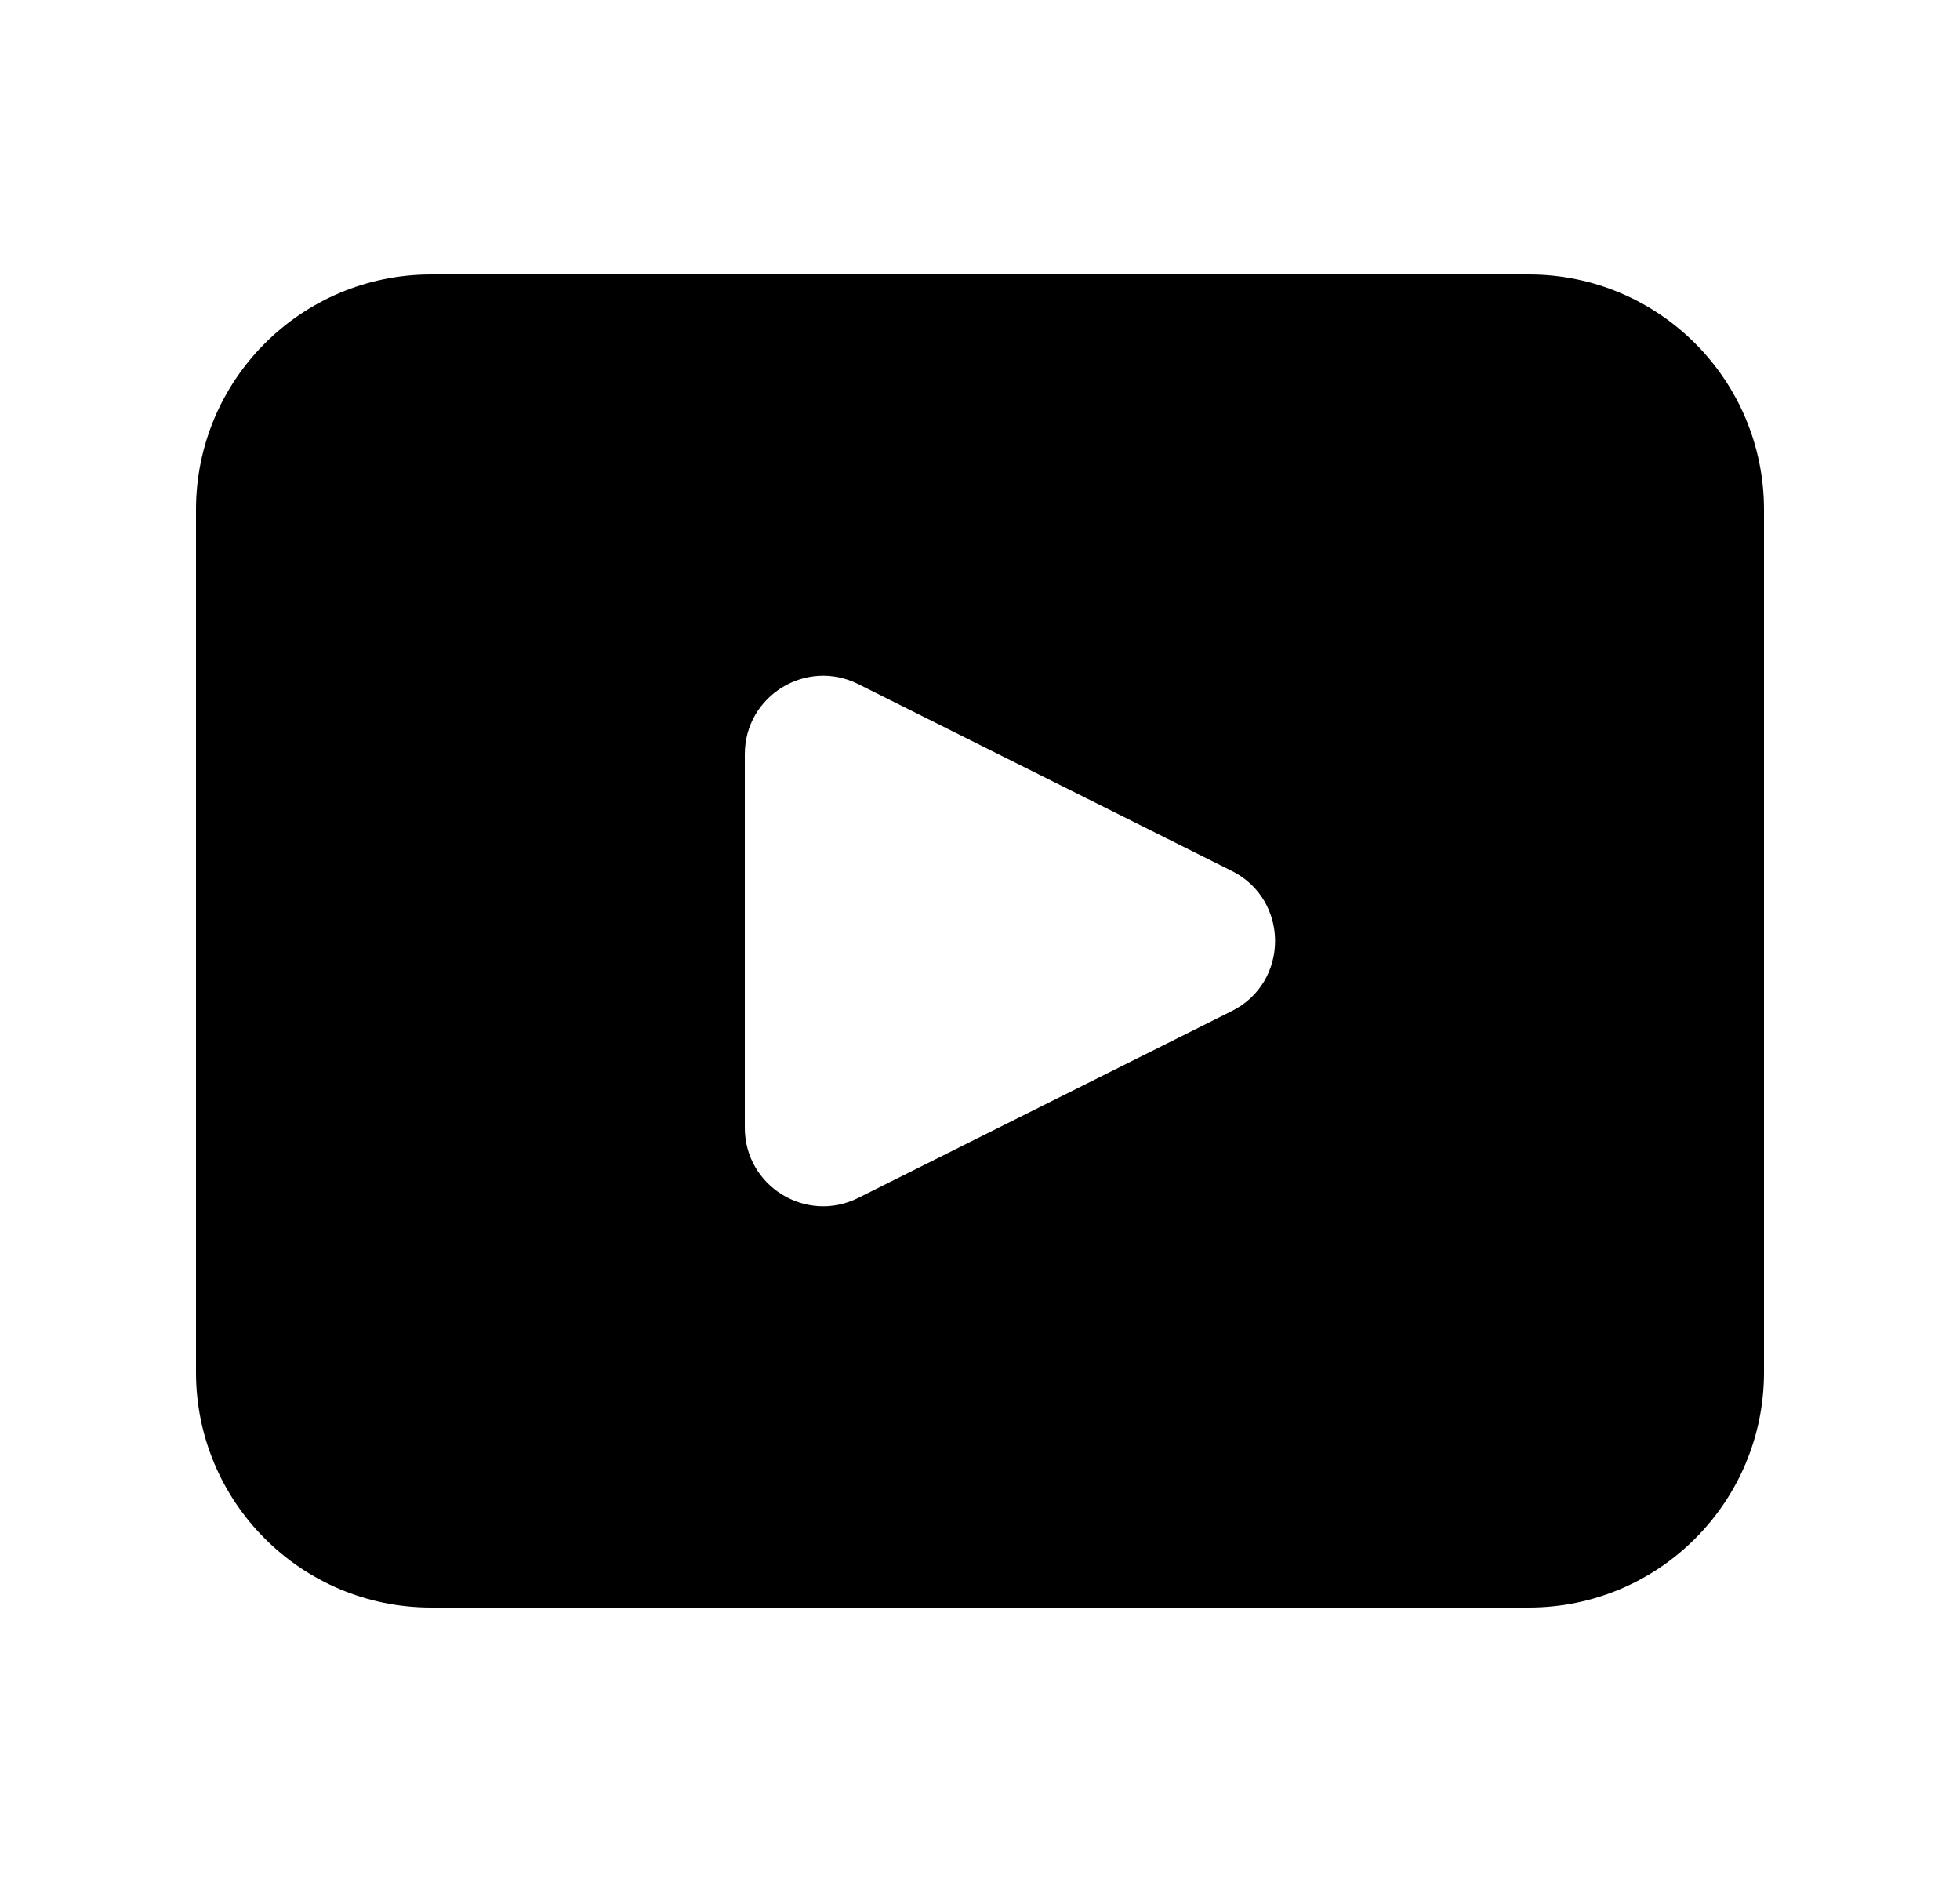 <svg width="25" height="24" viewBox="0 0 25 24" fill="none" xmlns="http://www.w3.org/2000/svg">
<path fill-rule="evenodd" clip-rule="evenodd" d="M2.5 17.5V6.5C2.5 4.843 3.843 3.5 5.5 3.5H19.5C21.157 3.5 22.5 4.843 22.5 6.5V17.5C22.5 19.157 21.157 20.5 19.5 20.5H5.5C3.843 20.5 2.5 19.157 2.5 17.5ZM10.947 8.724L15.711 11.106C16.448 11.474 16.448 12.526 15.711 12.894L10.947 15.276C10.282 15.609 9.5 15.125 9.5 14.382V9.618C9.5 8.875 10.282 8.391 10.947 8.724Z" fill="black"/>
</svg>
